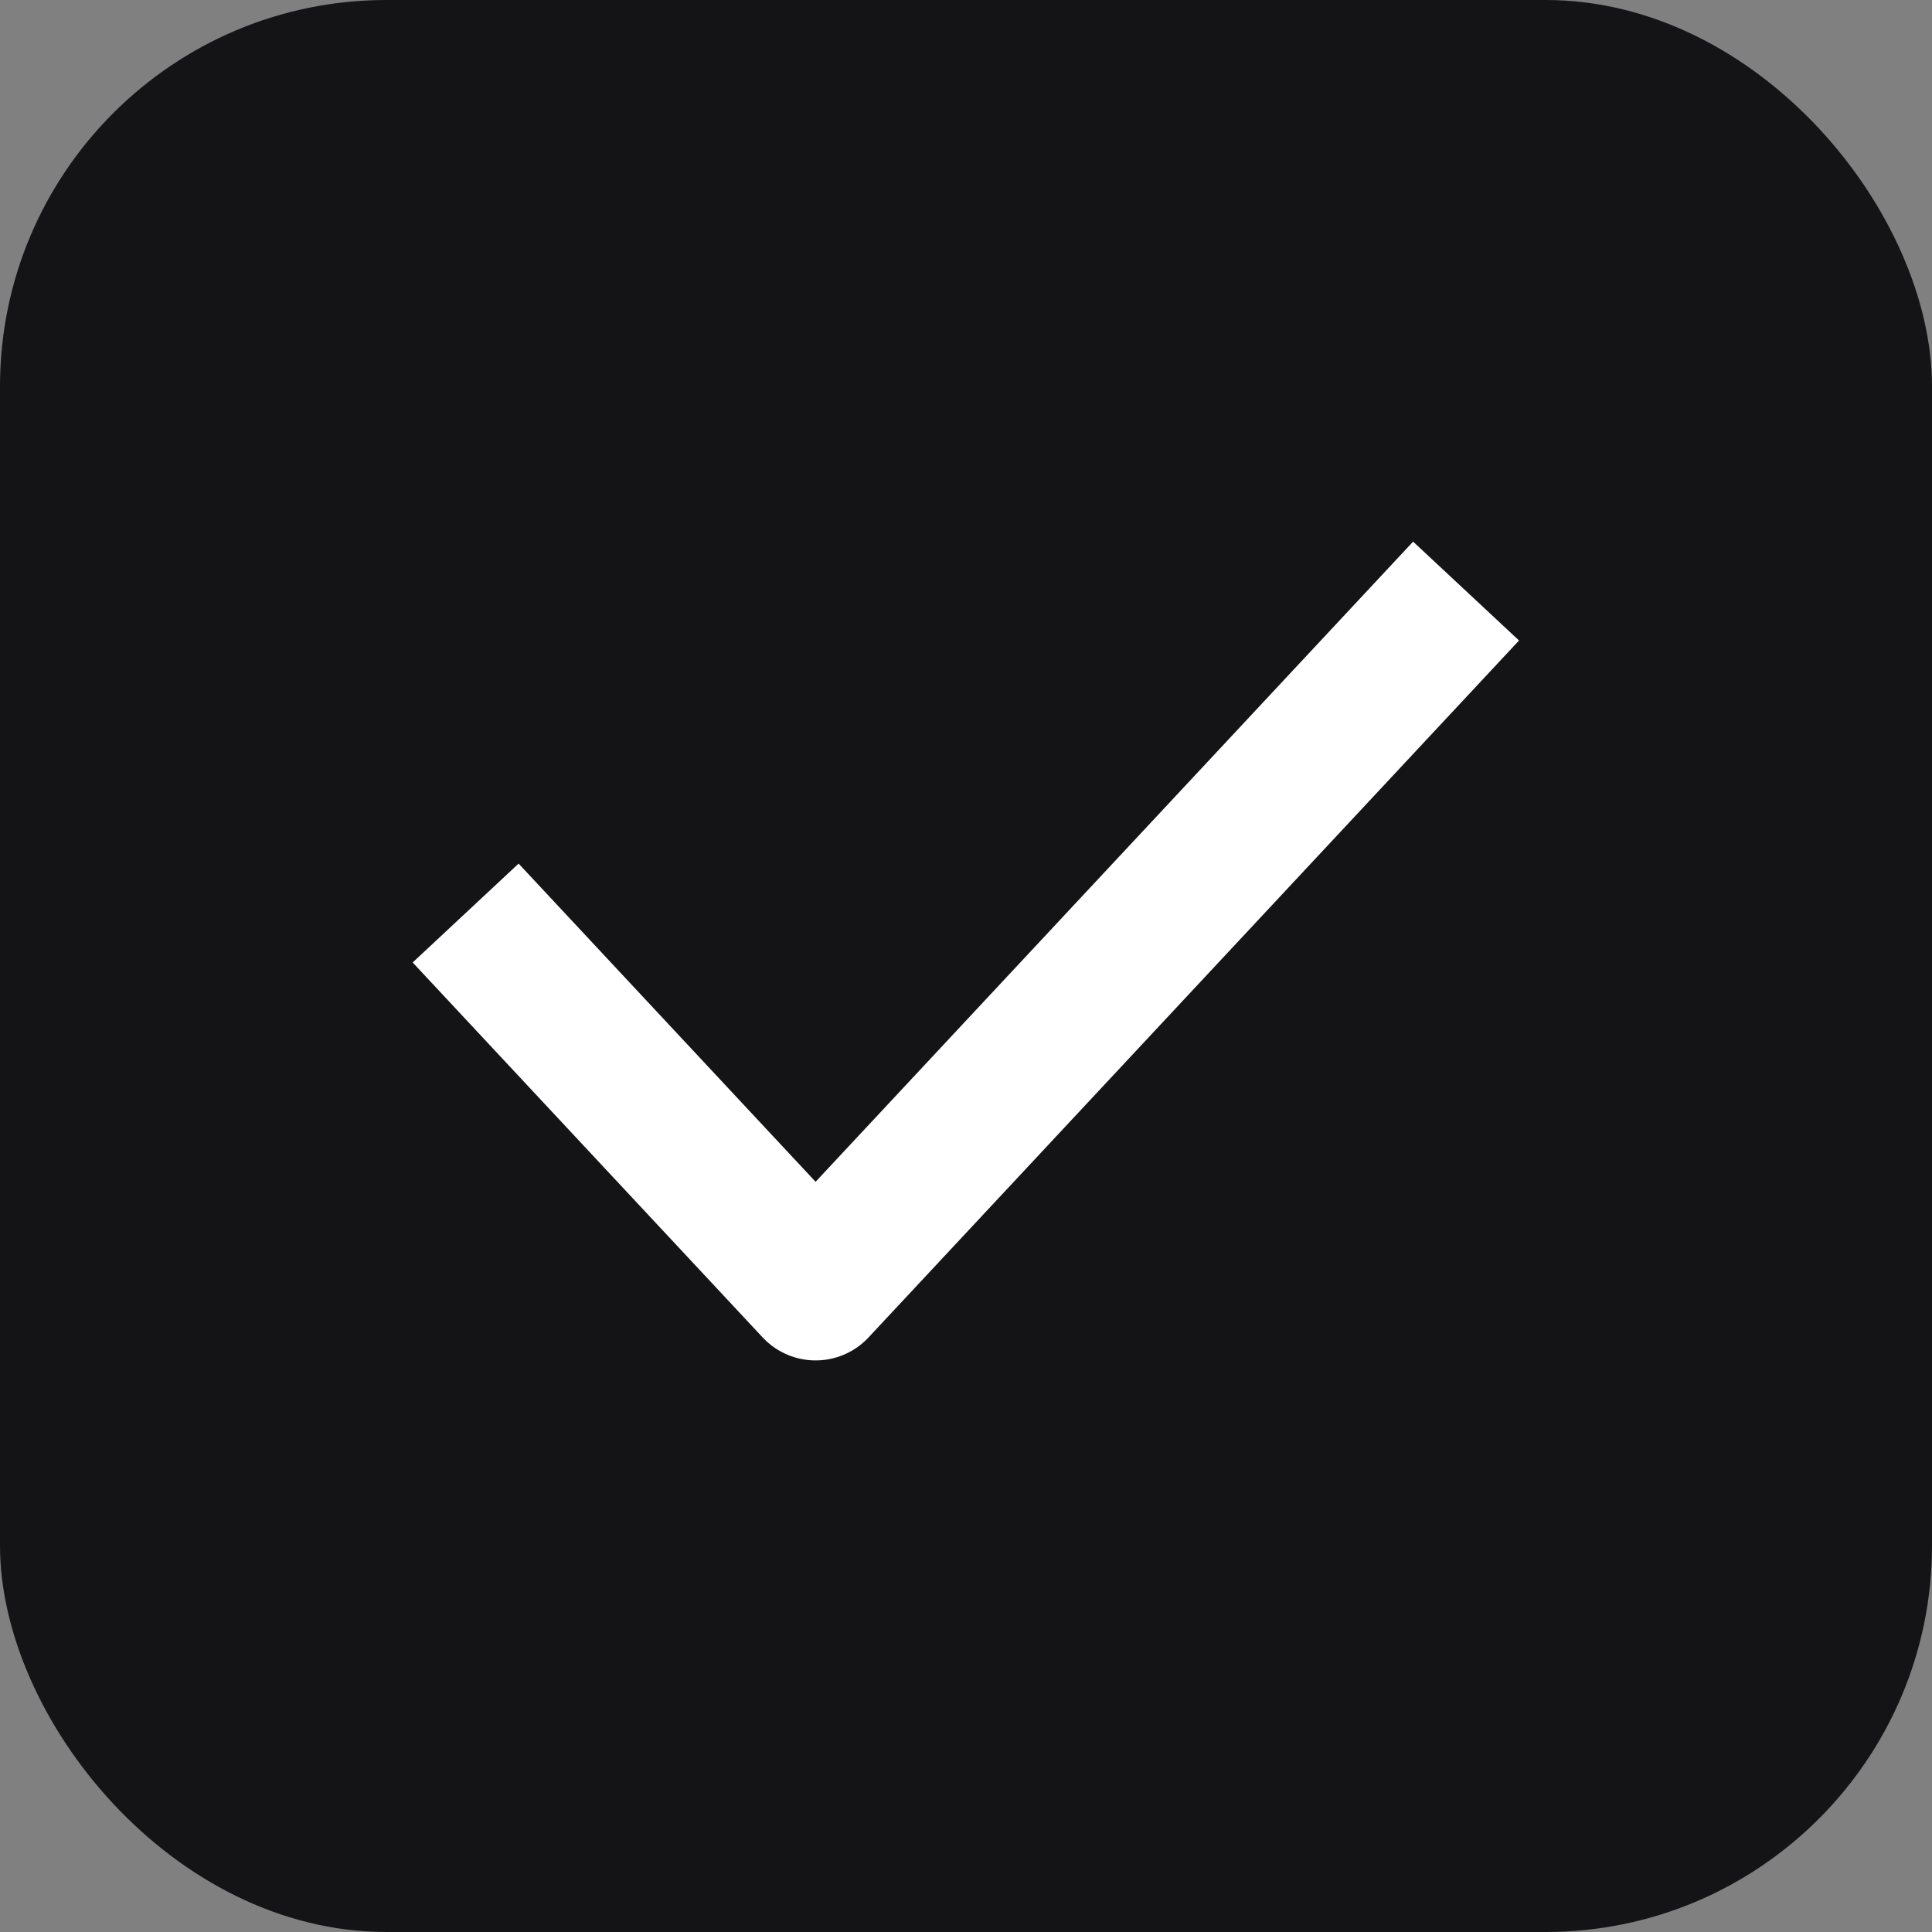 <svg width="20" height="20" fill="none" xmlns="http://www.w3.org/2000/svg"><rect width="100%" height="100%" fill="#808080" stroke="none"/><rect width="20" height="20" rx="4" fill="#141416"/><path d="m14.665 6.667-6.222 6.666L5.332 10" stroke="#fff" stroke-width="1.5" stroke-linecap="square" stroke-linejoin="round"/></svg>